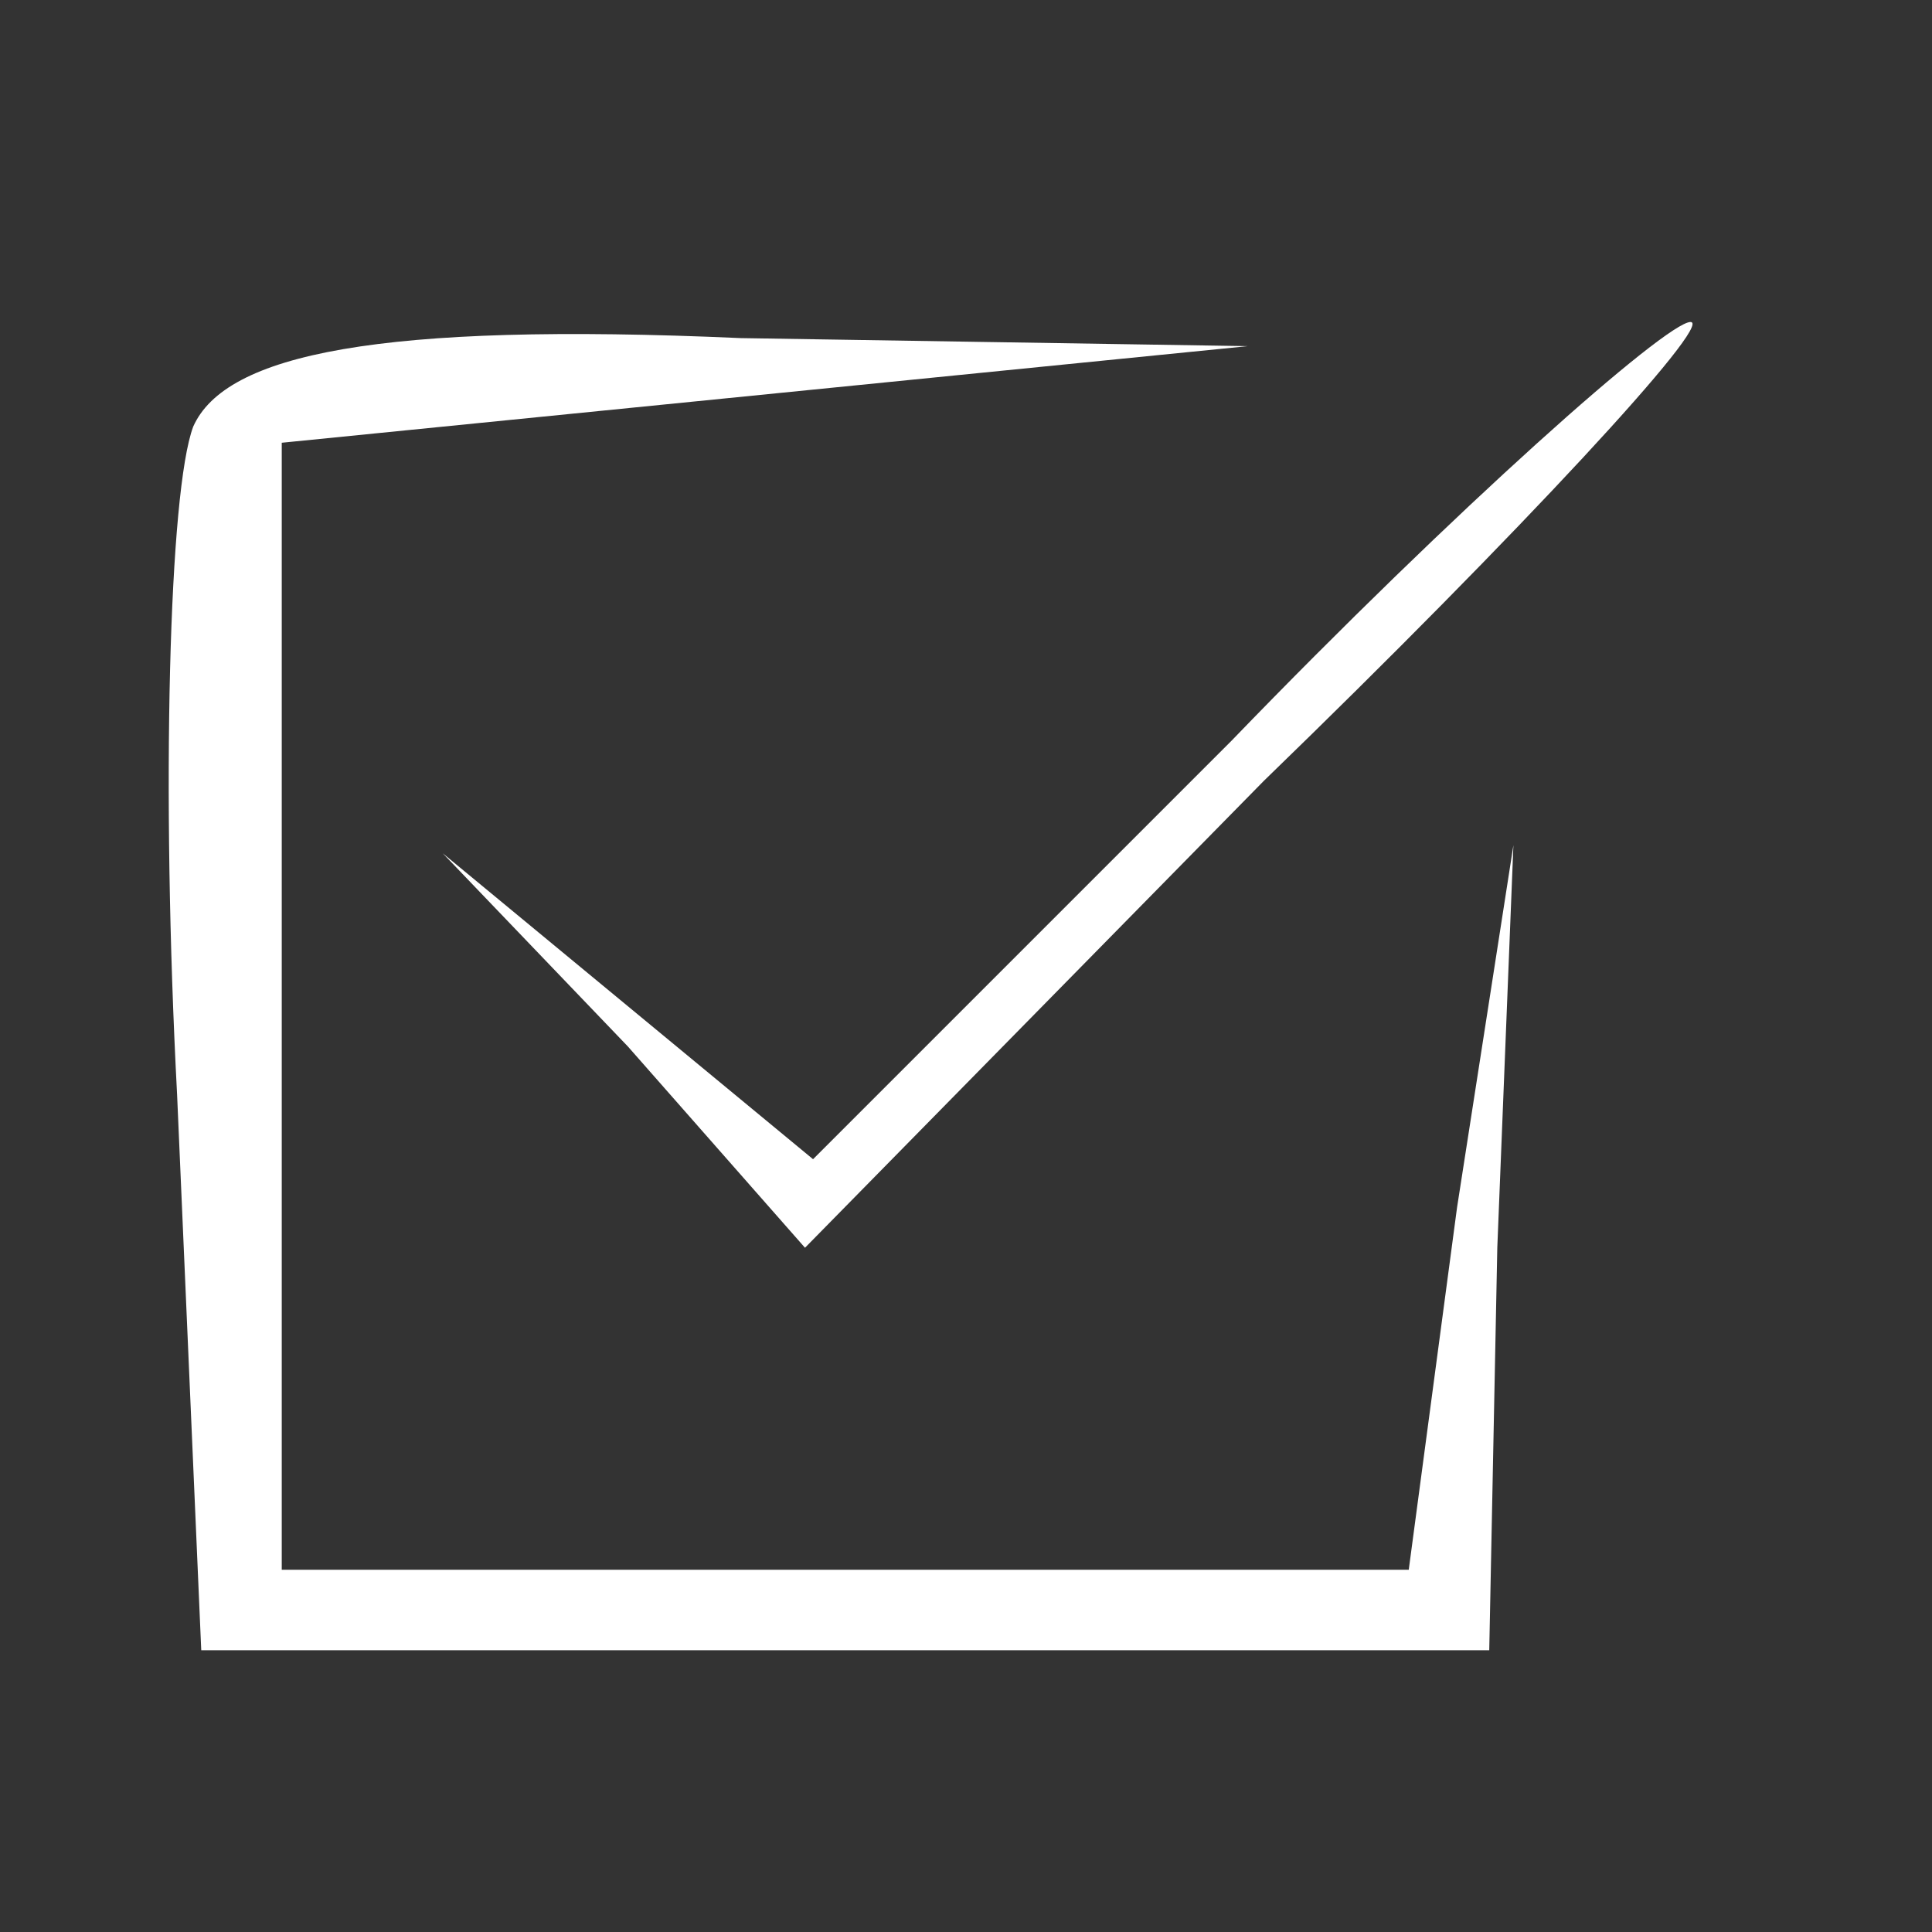 <?xml version="1.0" standalone="no"?>
<!DOCTYPE svg PUBLIC "-//W3C//DTD SVG 20010904//EN"
 "http://www.w3.org/TR/2001/REC-SVG-20010904/DTD/svg10.dtd">
<svg version="1.0" xmlns="http://www.w3.org/2000/svg"
 width="24pt" height="24pt" viewBox="0 0 24 24"
 preserveAspectRatio="xMidYMid meet">

<rect x="0" y="0" width="24" height="24" fill="#333333" stroke="none"/>

<g transform="translate(0,24) scale(0.1,-0.1)"
fill="white" stroke="none">
<path d="M24 187 c-3 -8 -4 -45 -2 -83 l3 -69 80 0 80 0 1 50 2 50 -7 -45 -6
-45 -70 0 -70 0 0 70 0 70 60 6 60 6 -63 1 c-45 2 -64 -2 -68 -11z"/>
<path d="M153 148 l-52 -52 -23 19 -23 19 23 -24 22 -25 57 58 c32 31 56 57
53 57 -3 0 -29 -23 -57 -52z"/>
</g>
</svg>
